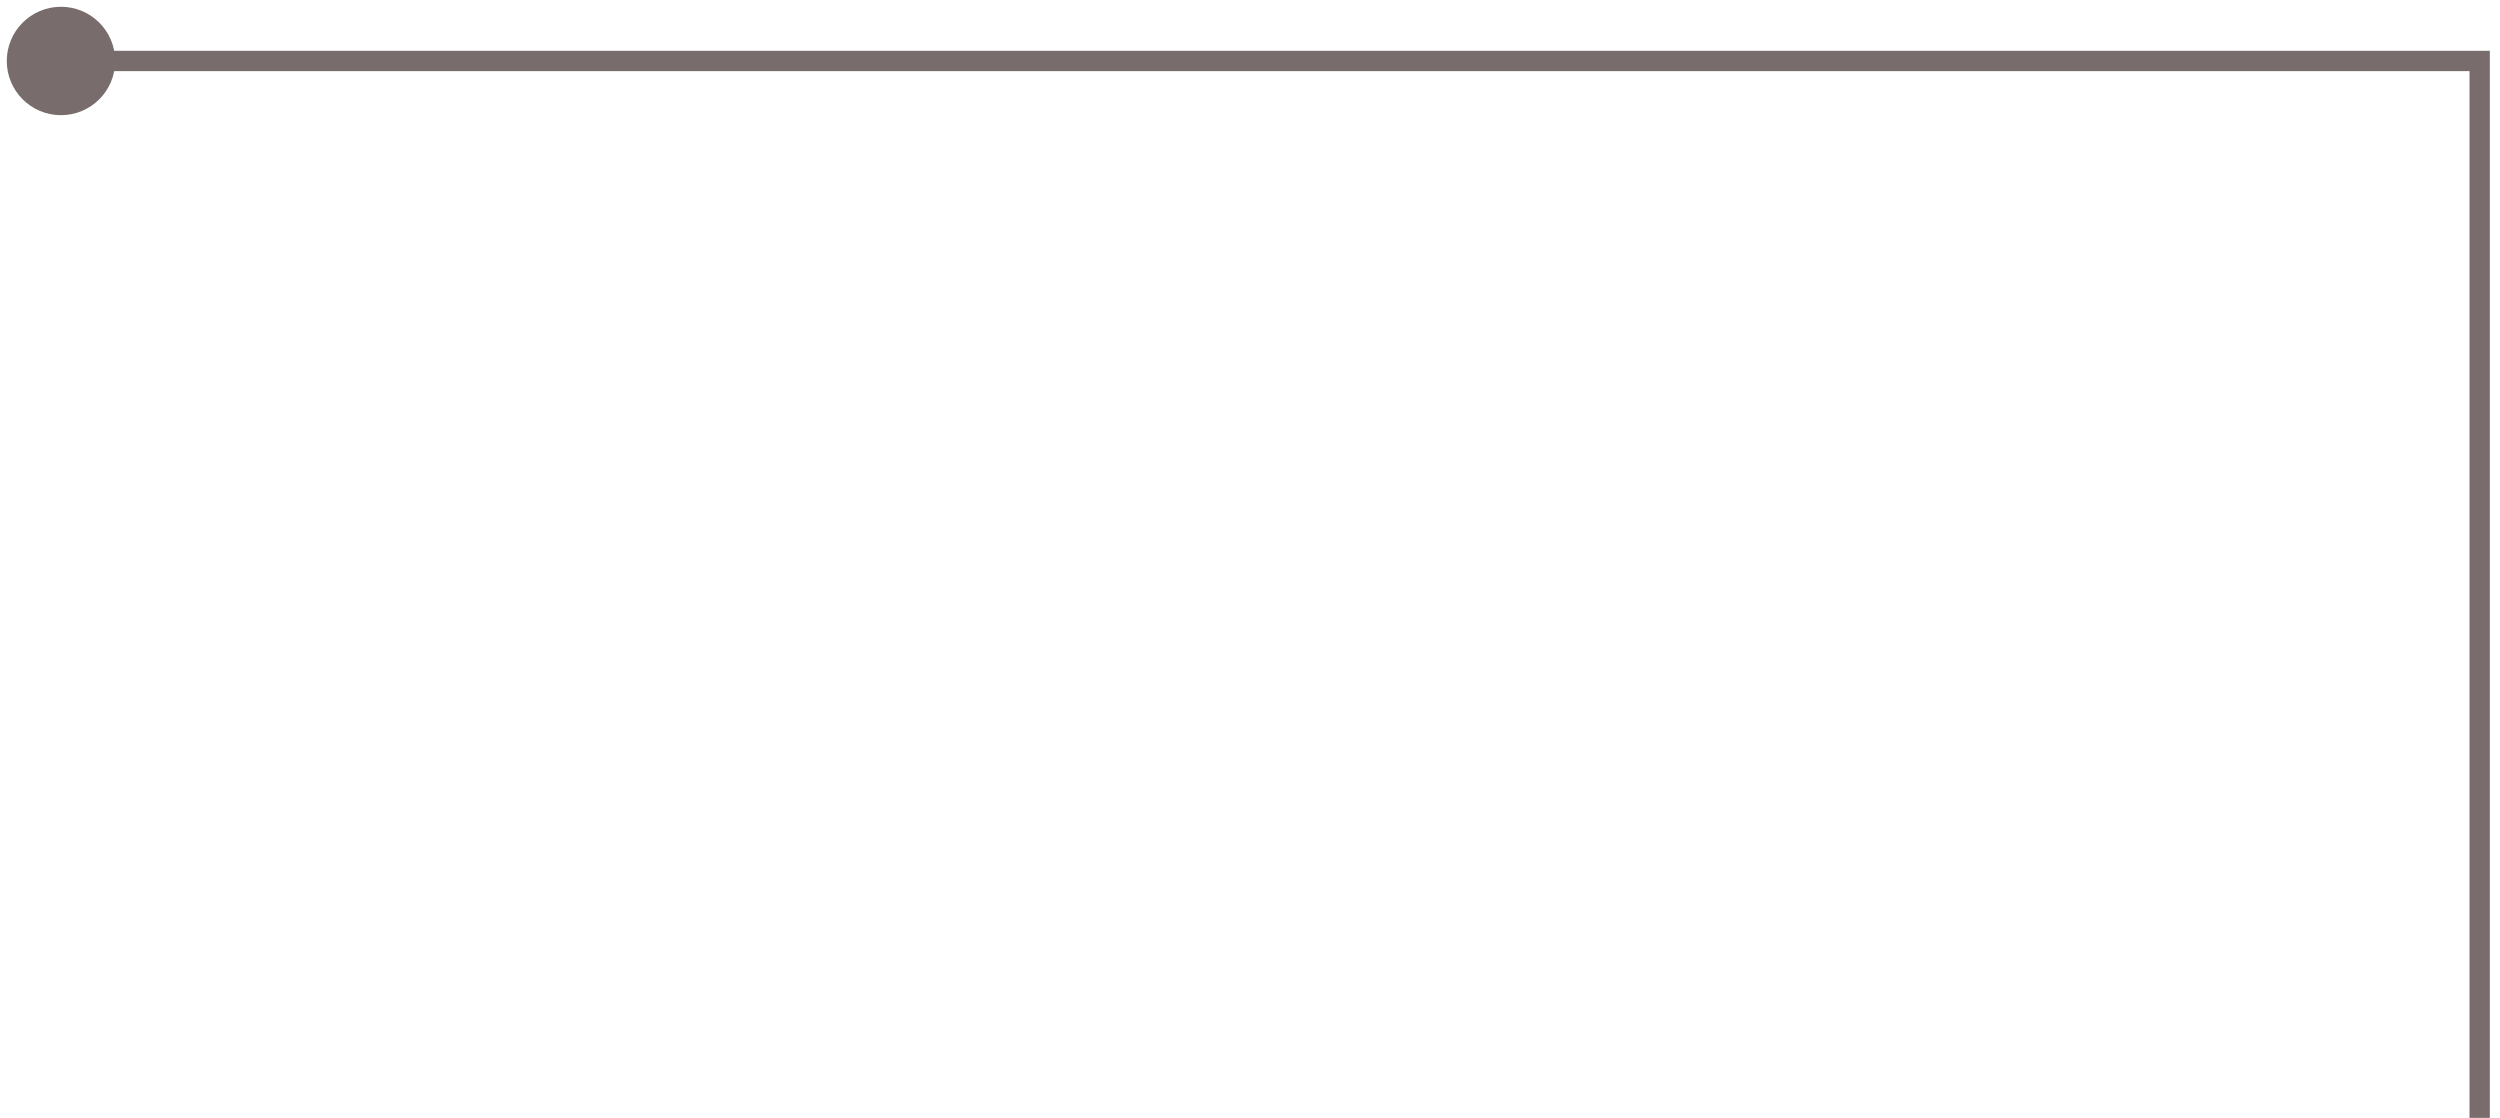 <svg width="123" height="55" viewBox="0 0 123 55" fill="none" xmlns="http://www.w3.org/2000/svg">
<path d="M122 3H122.5V2.5H122V3ZM0.333 3C0.333 4.473 1.527 5.667 3 5.667C4.472 5.667 5.666 4.473 5.666 3C5.666 1.527 4.472 0.333 3 0.333C1.527 0.333 0.333 1.527 0.333 3ZM122.5 55V3H121.5V55H122.5ZM122 2.5H3V3.5H122V2.5Z" fill="#1E0D0A" fill-opacity="0.6"/>
</svg>
